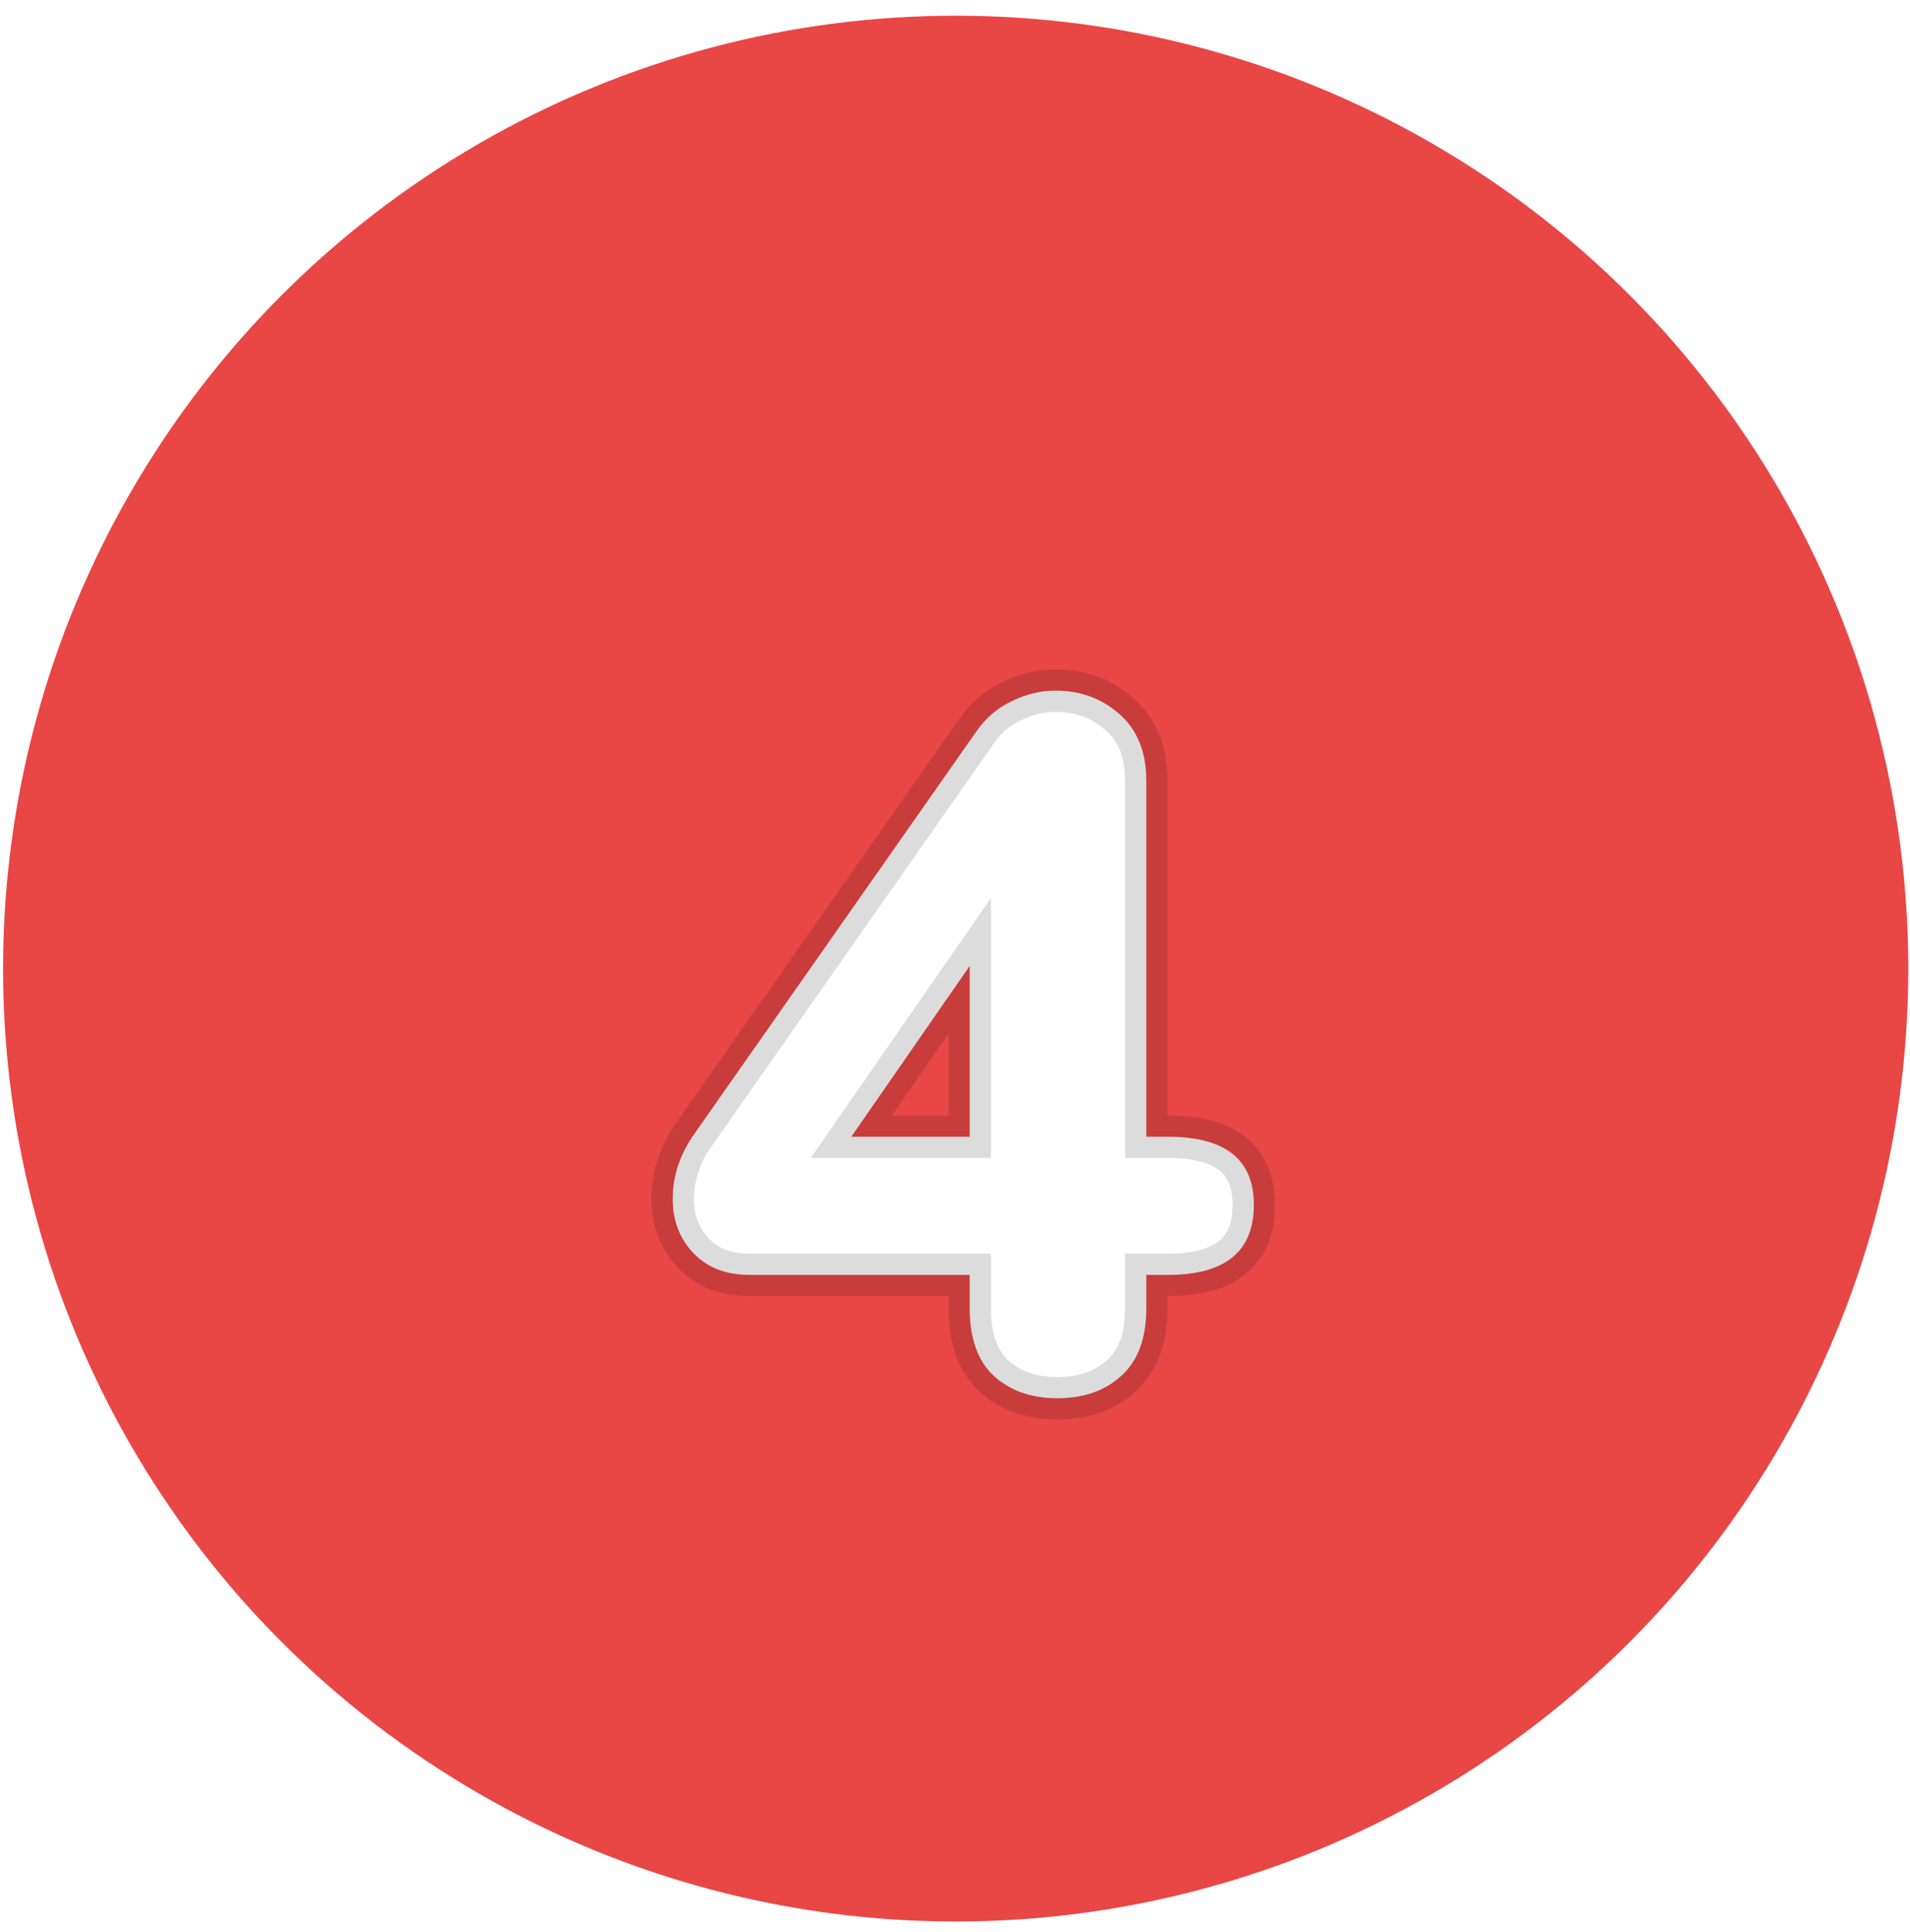 <svg width="90" height="91" viewBox="0 0 90 91" fill="none" xmlns="http://www.w3.org/2000/svg">
<circle cx="45.032" cy="45.627" r="44.887" fill="#E94646"/>
<g filter="url(#filter0_d)">
<path d="M55.037 48.546C57.733 48.546 59.081 49.615 59.081 51.753C59.081 53.954 57.733 55.054 55.037 55.054H54.014V56.635C54.014 58.029 53.627 59.083 52.852 59.796C52.077 60.509 51.07 60.865 49.83 60.865C48.59 60.865 47.583 60.509 46.808 59.796C46.064 59.083 45.692 58.029 45.692 56.635V55.054H35.325C34.209 55.054 33.326 54.713 32.675 54.031C32.025 53.349 31.699 52.497 31.699 51.474C31.699 50.39 32.04 49.367 32.722 48.406L46.018 29.439C46.452 28.819 46.994 28.354 47.645 28.044C48.327 27.703 49.024 27.532 49.737 27.532C50.915 27.532 51.922 27.904 52.759 28.648C53.596 29.392 54.014 30.43 54.014 31.763V48.546H55.037ZM40.114 48.546H45.692V40.503L40.114 48.546Z" fill="white"/>
<path d="M54.014 55.054V54.054H53.014V55.054H54.014ZM52.852 59.796L53.529 60.532L53.529 60.532L52.852 59.796ZM46.808 59.796L46.116 60.518L46.123 60.525L46.131 60.532L46.808 59.796ZM45.692 55.054H46.692V54.054H45.692V55.054ZM32.722 48.406L33.537 48.985L33.541 48.98L32.722 48.406ZM46.018 29.439L46.837 30.012L46.837 30.012L46.018 29.439ZM47.645 28.044L48.075 28.947L48.084 28.942L48.092 28.938L47.645 28.044ZM54.014 48.546H53.014V49.546H54.014V48.546ZM40.114 48.546L39.292 47.976L38.203 49.546H40.114V48.546ZM45.692 48.546V49.546H46.692V48.546H45.692ZM45.692 40.503H46.692V37.307L44.871 39.933L45.692 40.503ZM55.037 49.546C56.28 49.546 57.027 49.797 57.449 50.131C57.826 50.431 58.081 50.908 58.081 51.753H60.081C60.081 50.46 59.662 49.334 58.691 48.564C57.765 47.829 56.49 47.546 55.037 47.546V49.546ZM58.081 51.753C58.081 52.64 57.82 53.143 57.438 53.454C57.017 53.797 56.275 54.054 55.037 54.054V56.054C56.495 56.054 57.775 55.761 58.702 55.004C59.669 54.215 60.081 53.068 60.081 51.753H58.081ZM55.037 54.054H54.014V56.054H55.037V54.054ZM53.014 55.054V56.635H55.014V55.054H53.014ZM53.014 56.635C53.014 57.845 52.683 58.593 52.175 59.06L53.529 60.532C54.57 59.574 55.014 58.214 55.014 56.635H53.014ZM52.175 59.06C51.617 59.574 50.866 59.865 49.83 59.865V61.865C51.273 61.865 52.537 61.444 53.529 60.532L52.175 59.06ZM49.83 59.865C48.794 59.865 48.043 59.574 47.485 59.06L46.131 60.532C47.123 61.444 48.387 61.865 49.83 61.865V59.865ZM47.5 59.074C47.015 58.609 46.692 57.857 46.692 56.635H44.692C44.692 58.202 45.114 59.557 46.116 60.518L47.5 59.074ZM46.692 56.635V55.054H44.692V56.635H46.692ZM45.692 54.054H35.325V56.054H45.692V54.054ZM35.325 54.054C34.428 54.054 33.826 53.789 33.399 53.341L31.952 54.722C32.826 55.638 33.99 56.054 35.325 56.054V54.054ZM33.399 53.341C32.941 52.862 32.699 52.264 32.699 51.474H30.699C30.699 52.73 31.108 53.837 31.952 54.722L33.399 53.341ZM32.699 51.474C32.699 50.615 32.965 49.792 33.537 48.985L31.906 47.827C31.115 48.942 30.699 50.164 30.699 51.474H32.699ZM33.541 48.98L46.837 30.012L45.199 28.864L31.903 47.832L33.541 48.98ZM46.837 30.012C47.177 29.526 47.588 29.178 48.075 28.947L47.215 27.141C46.4 27.529 45.726 28.111 45.199 28.865L46.837 30.012ZM48.092 28.938C48.645 28.662 49.19 28.532 49.737 28.532V26.532C48.858 26.532 48.008 26.744 47.198 27.149L48.092 28.938ZM49.737 28.532C50.684 28.532 51.451 28.823 52.094 29.395L53.423 27.901C52.393 26.985 51.146 26.532 49.737 26.532V28.532ZM52.094 29.395C52.677 29.913 53.014 30.656 53.014 31.763H55.014C55.014 30.204 54.514 28.87 53.423 27.901L52.094 29.395ZM53.014 31.763V48.546H55.014V31.763H53.014ZM54.014 49.546H55.037V47.546H54.014V49.546ZM40.114 49.546H45.692V47.546H40.114V49.546ZM46.692 48.546V40.503H44.692V48.546H46.692ZM44.871 39.933L39.292 47.976L40.935 49.116L46.514 41.073L44.871 39.933Z" fill="black" fill-opacity="0.14"/>
</g>
<defs>
<filter id="filter0_d" x="20.699" y="21.532" width="49.382" height="55.333" filterUnits="userSpaceOnUse" color-interpolation-filters="sRGB">
<feFlood flood-opacity="0" result="BackgroundImageFix"/>
<feColorMatrix in="SourceAlpha" type="matrix" values="0 0 0 0 0 0 0 0 0 0 0 0 0 0 0 0 0 0 127 0"/>
<feOffset dy="5"/>
<feGaussianBlur stdDeviation="5"/>
<feColorMatrix type="matrix" values="0 0 0 0 0 0 0 0 0 0 0 0 0 0 0 0 0 0 0.39 0"/>
<feBlend mode="normal" in2="BackgroundImageFix" result="effect1_dropShadow"/>
<feBlend mode="normal" in="SourceGraphic" in2="effect1_dropShadow" result="shape"/>
</filter>
</defs>
</svg>
